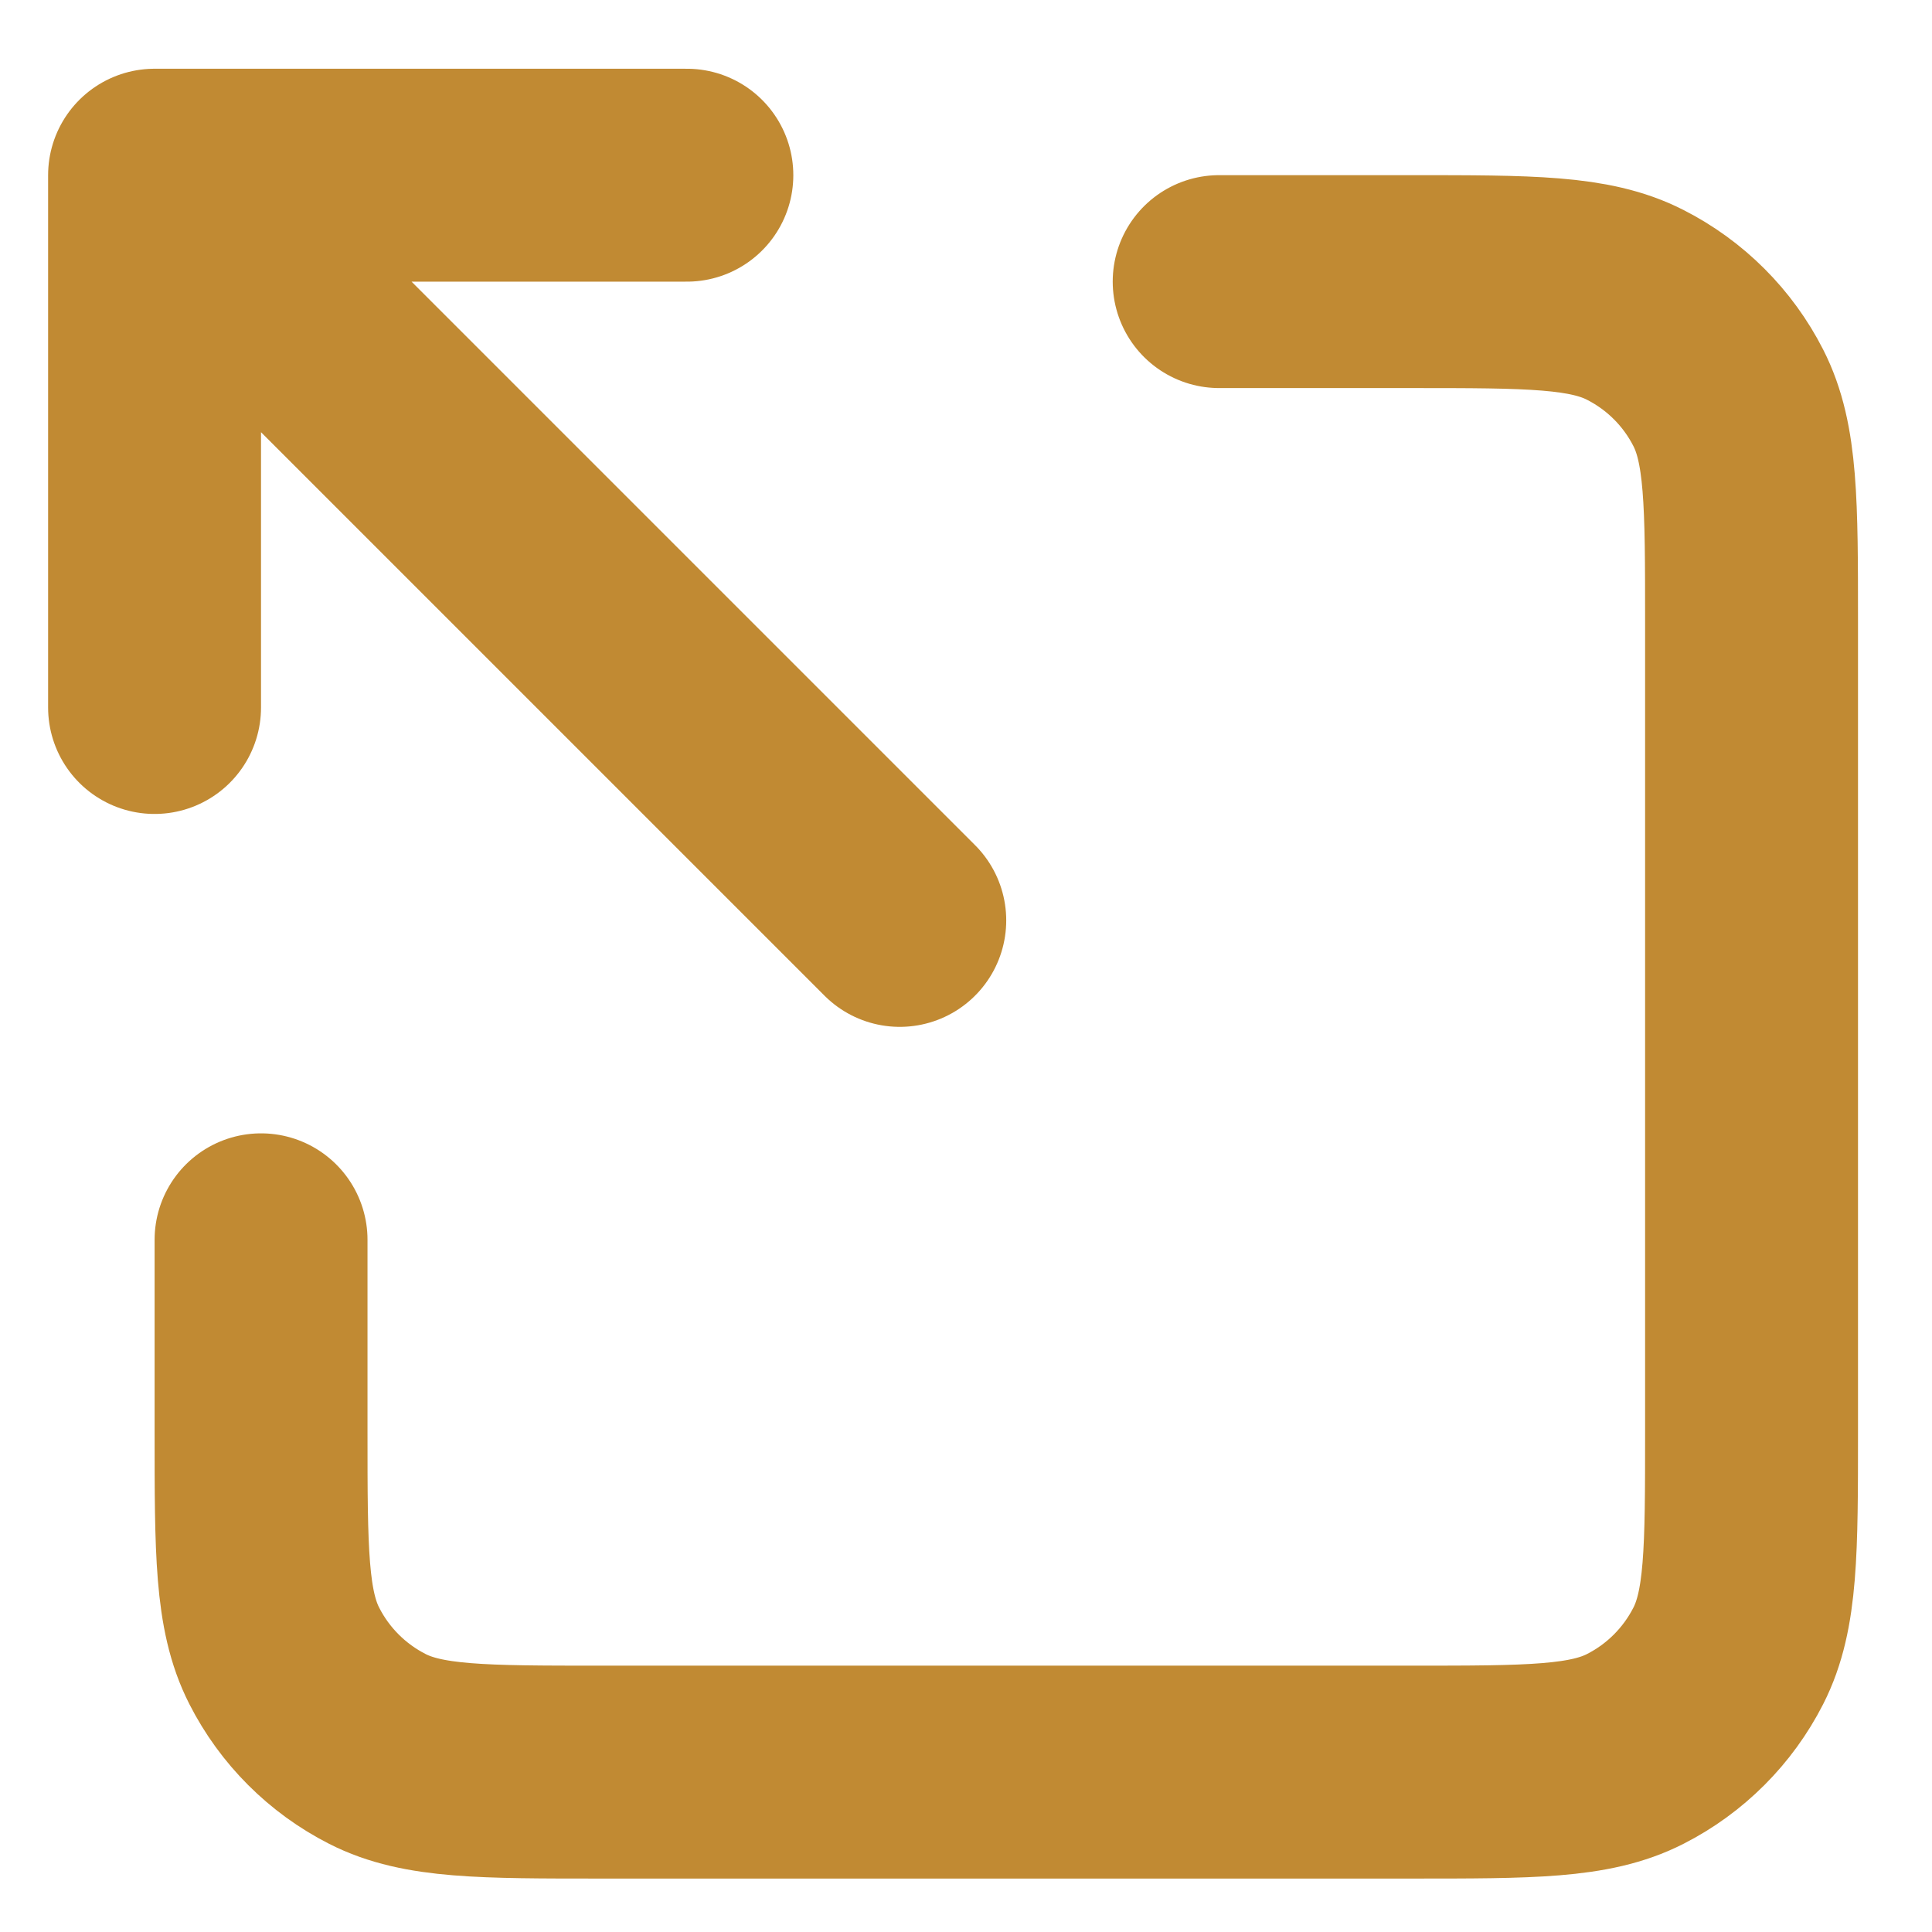 <svg width="25" height="25" viewBox="0 0 25 25" fill="none" xmlns="http://www.w3.org/2000/svg">
<path d="M15.776 3.644H18.256C19.799 3.644 20.571 3.644 21.16 3.945C21.679 4.209 22.1 4.63 22.364 5.148C22.665 5.738 22.665 6.51 22.665 8.053V18.523C22.665 20.066 22.665 20.837 22.364 21.427C22.1 21.945 21.679 22.367 21.16 22.631C20.572 22.931 19.8 22.931 18.26 22.931H7.782C6.242 22.931 5.472 22.931 4.883 22.631C4.364 22.367 3.942 21.945 3.678 21.426C3.378 20.837 3.378 20.067 3.378 18.527V16.043M2 9.155V2.267M2 2.267H8.888M2 2.267L11.643 11.91" stroke="#C18A33" stroke-width="2.755" stroke-linecap="round" stroke-linejoin="round"/>
</svg>